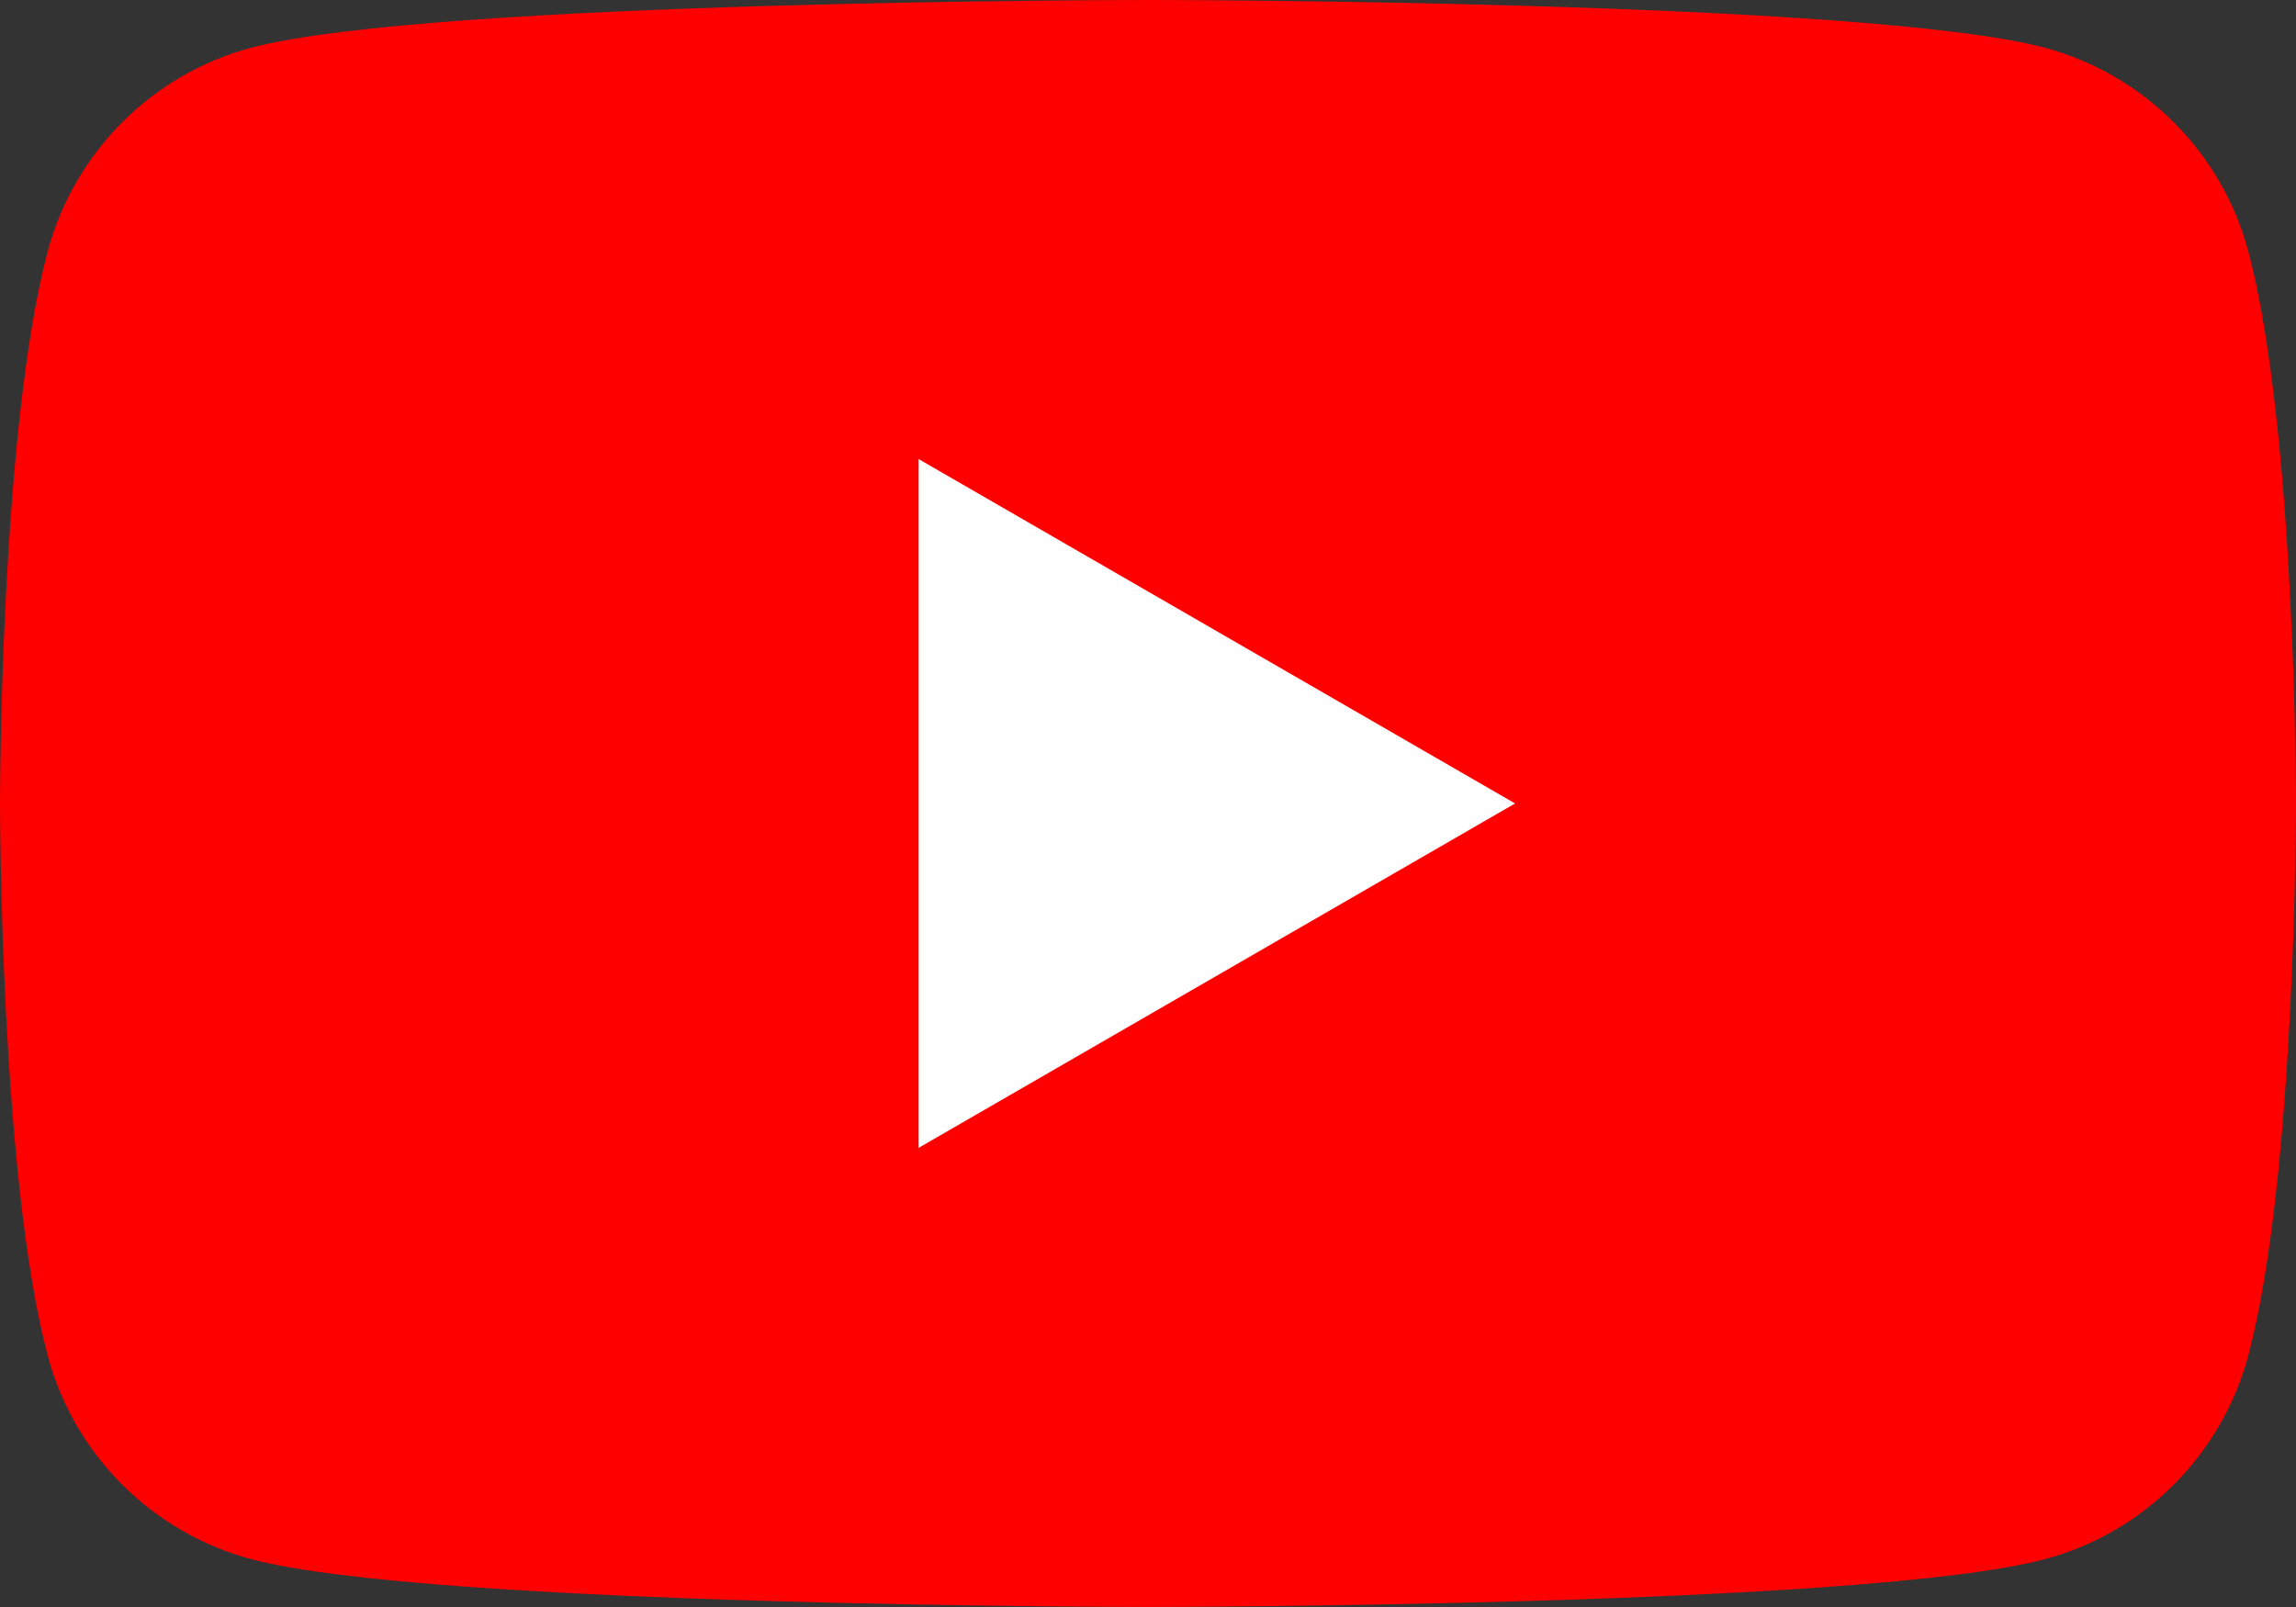 <svg width="60" height="42" viewBox="0 0 60 42" fill="none" xmlns="http://www.w3.org/2000/svg">
<rect x="0" y="0" width="60" height="42" fill="#333333" stroke="none"/>
<path d="M58.75 6.557C58.062 3.98 56.029 1.947 53.443 1.25C48.766 4.55142e-07 30 0 30 0C30 0 11.244 4.55142e-07 6.557 1.25C3.98 1.938 1.947 3.971 1.25 6.557C0 11.235 0 20.999 0 20.999C0 20.999 0 30.764 1.25 35.441C1.938 38.018 3.971 40.051 6.557 40.748C11.244 41.998 30 41.998 30 41.998C30 41.998 48.766 41.998 53.443 40.748C56.02 40.06 58.053 38.027 58.75 35.441C60 30.764 60 20.999 60 20.999C60 20.999 60 11.235 58.75 6.557Z" fill="#FF0000"/>
<path d="M24.006 30L39.593 20.999L24.006 11.998V30Z" fill="white"/>
</svg>
